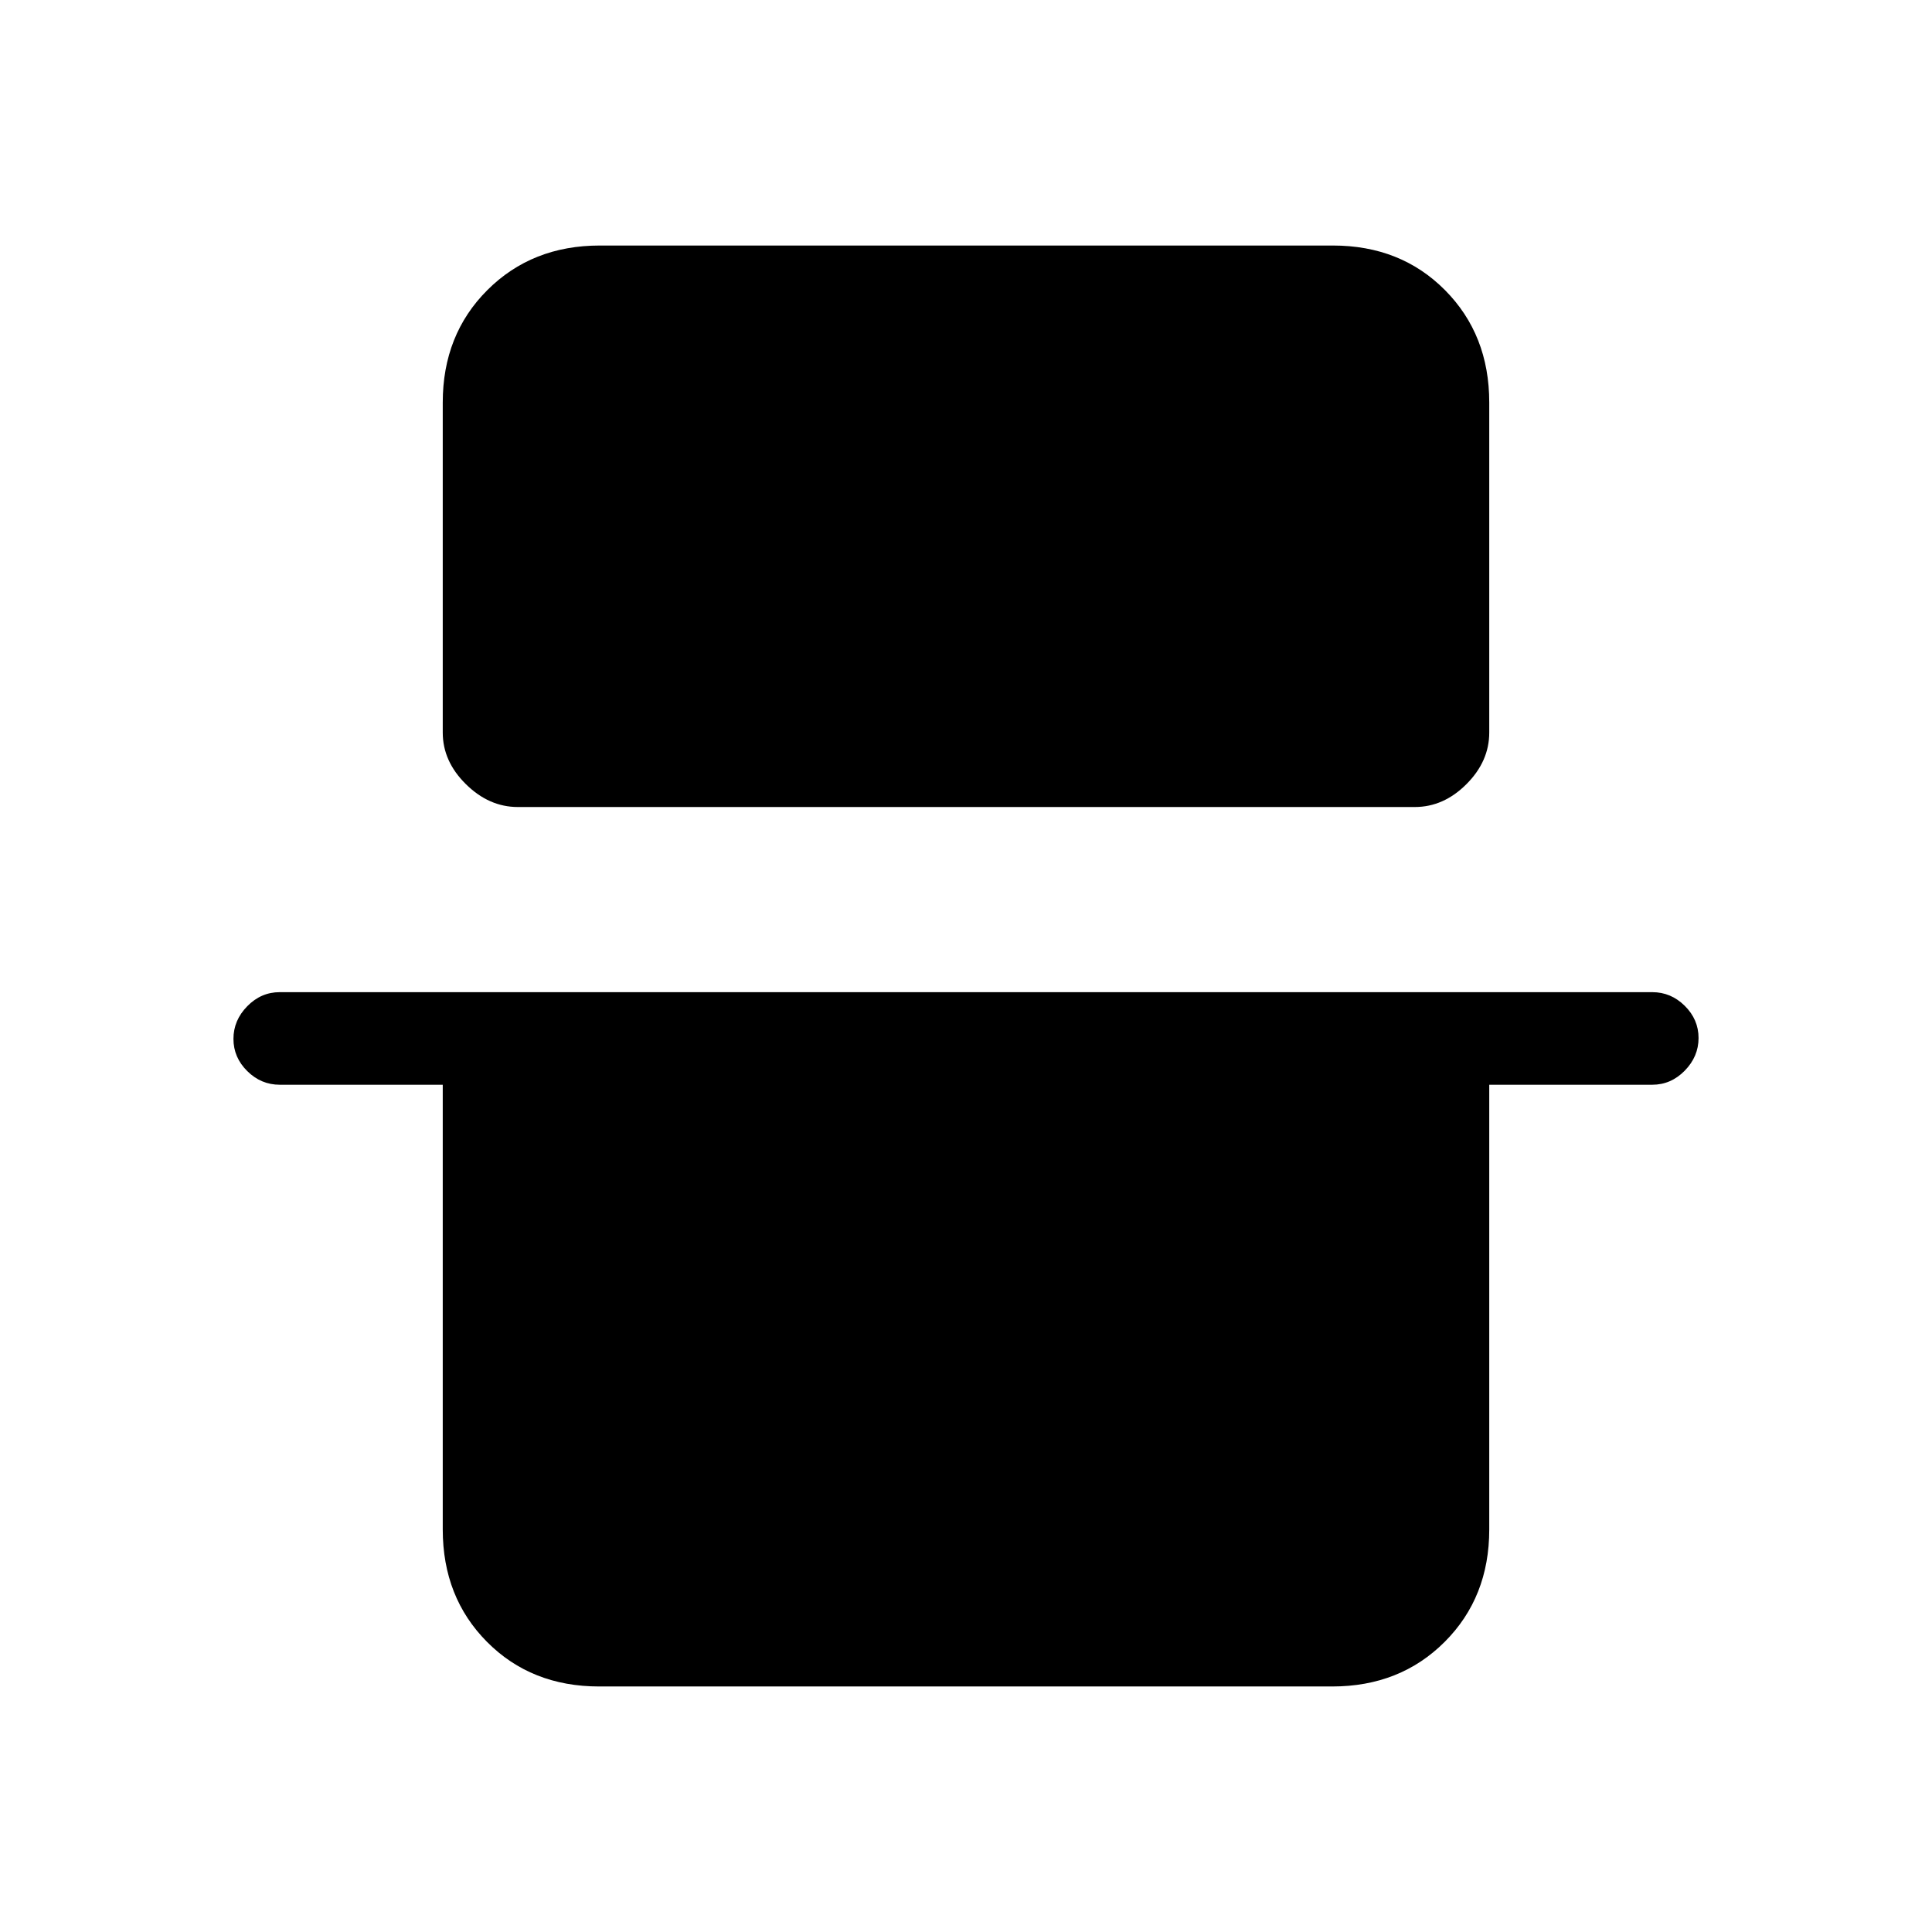 <svg xmlns="http://www.w3.org/2000/svg" height="20" viewBox="0 -960 960 960" width="20"><path d="M220-760q0-33.7 22.16-55.85T298.04-838h364.24Q696-838 718-815.85T740-760v164q0 14.3-11.34 25.65Q717.31-559 703.02-559H257.29q-14.29 0-25.79-11.35T220-596v-164ZM116-443.79q0-9.21 6.85-16.21t16.15-7h682q9.3 0 16.15 6.79 6.85 6.79 6.85 16T837.15-428q-6.85 7-16.15 7h-81v221q0 33.7-22.16 55.85T661.96-122H297.72Q264-122 242-144.15T220-200v-221h-81q-9.3 0-16.15-6.79-6.85-6.79-6.85-16Z"/></svg>